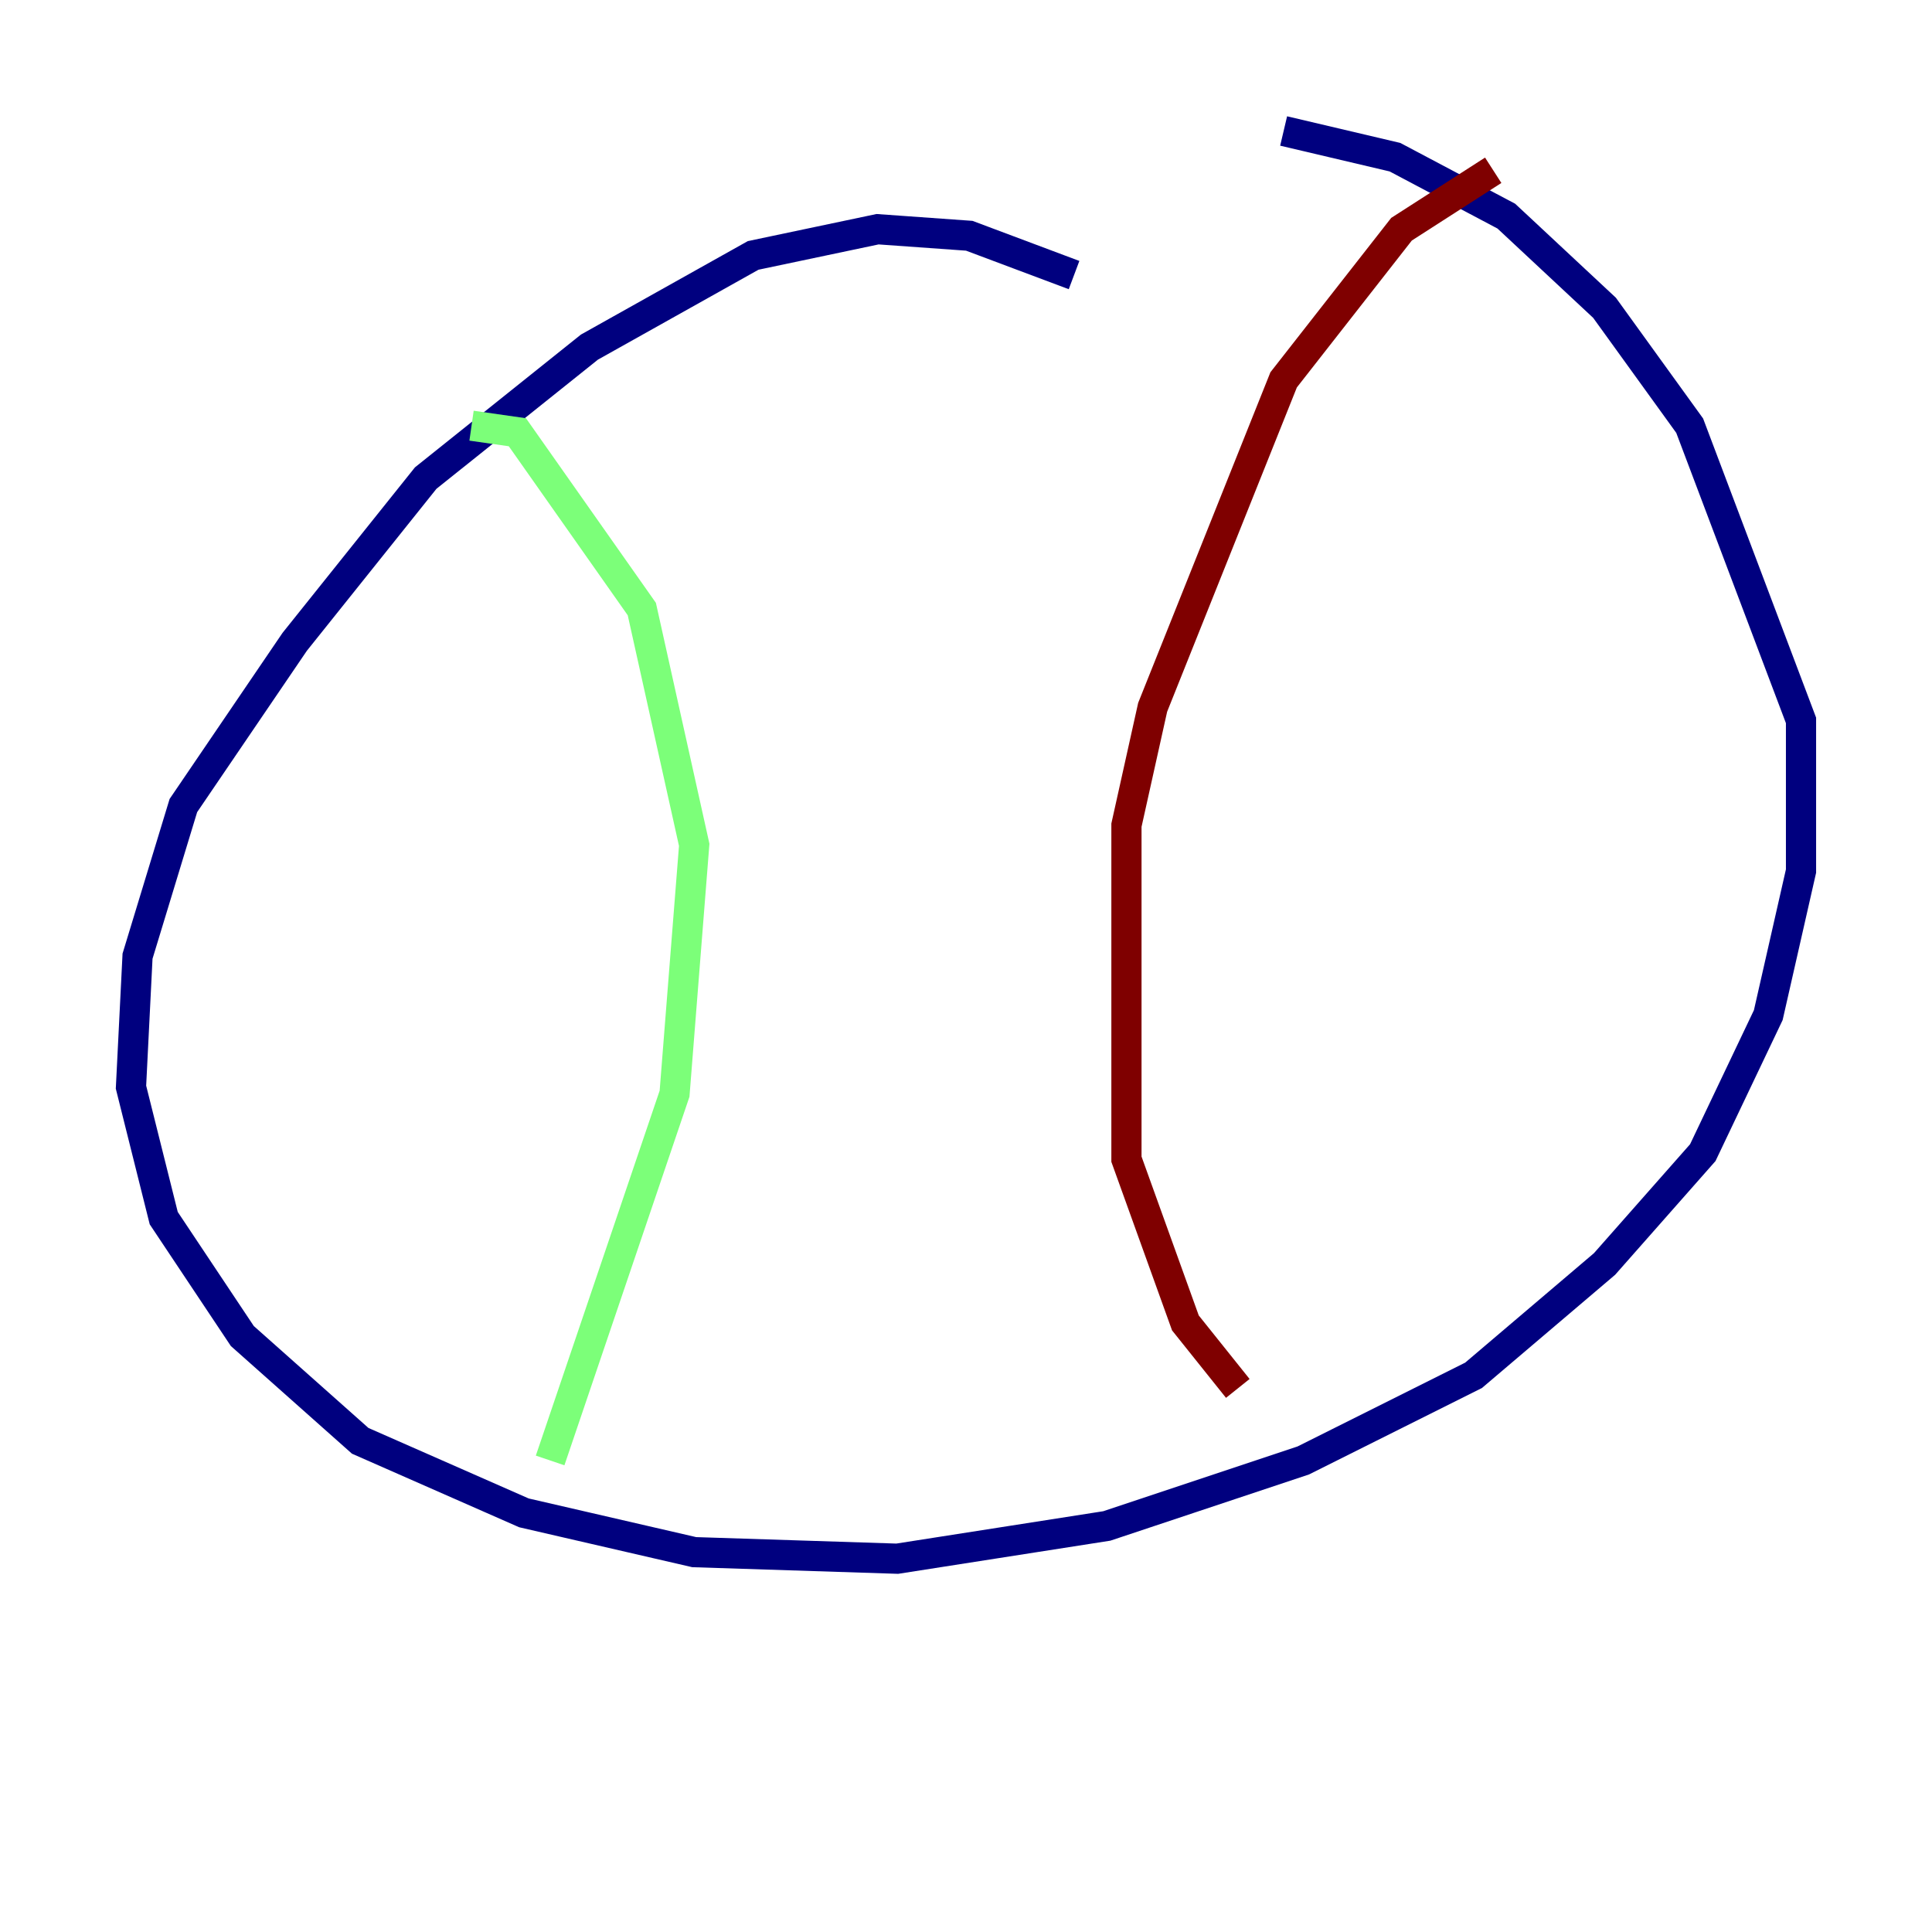 <?xml version="1.0" encoding="utf-8" ?>
<svg baseProfile="tiny" height="128" version="1.2" viewBox="0,0,128,128" width="128" xmlns="http://www.w3.org/2000/svg" xmlns:ev="http://www.w3.org/2001/xml-events" xmlns:xlink="http://www.w3.org/1999/xlink"><defs /><polyline fill="none" points="71.159,18.224 64.217,15.62 58.142,15.186 49.898,16.922 39.051,22.997 28.203,31.675 19.525,42.522 12.149,53.37 9.112,63.349 8.678,72.027 10.848,80.705 16.054,88.515 23.864,95.458 34.712,100.231 45.993,102.834 59.444,103.268 73.329,101.098 86.346,96.759 97.627,91.119 106.305,83.742 112.814,76.366 117.153,67.254 119.322,57.709 119.322,47.729 111.946,28.203 106.305,20.393 99.797,14.319 92.42,10.414 85.044,8.678" stroke="#00007f" stroke-width="2" /><polyline fill="none" points="31.241,28.203 34.278,28.637 42.522,40.352 45.993,55.973 44.691,72.461 36.447,96.759" stroke="#7cff79" stroke-width="2" /><polyline fill="none" points="98.929,11.281 92.854,15.186 85.044,25.166 76.366,46.861 74.63,54.671 74.63,76.8 78.536,87.647 82.007,91.986" stroke="#7f0000" stroke-width="2" /></svg>